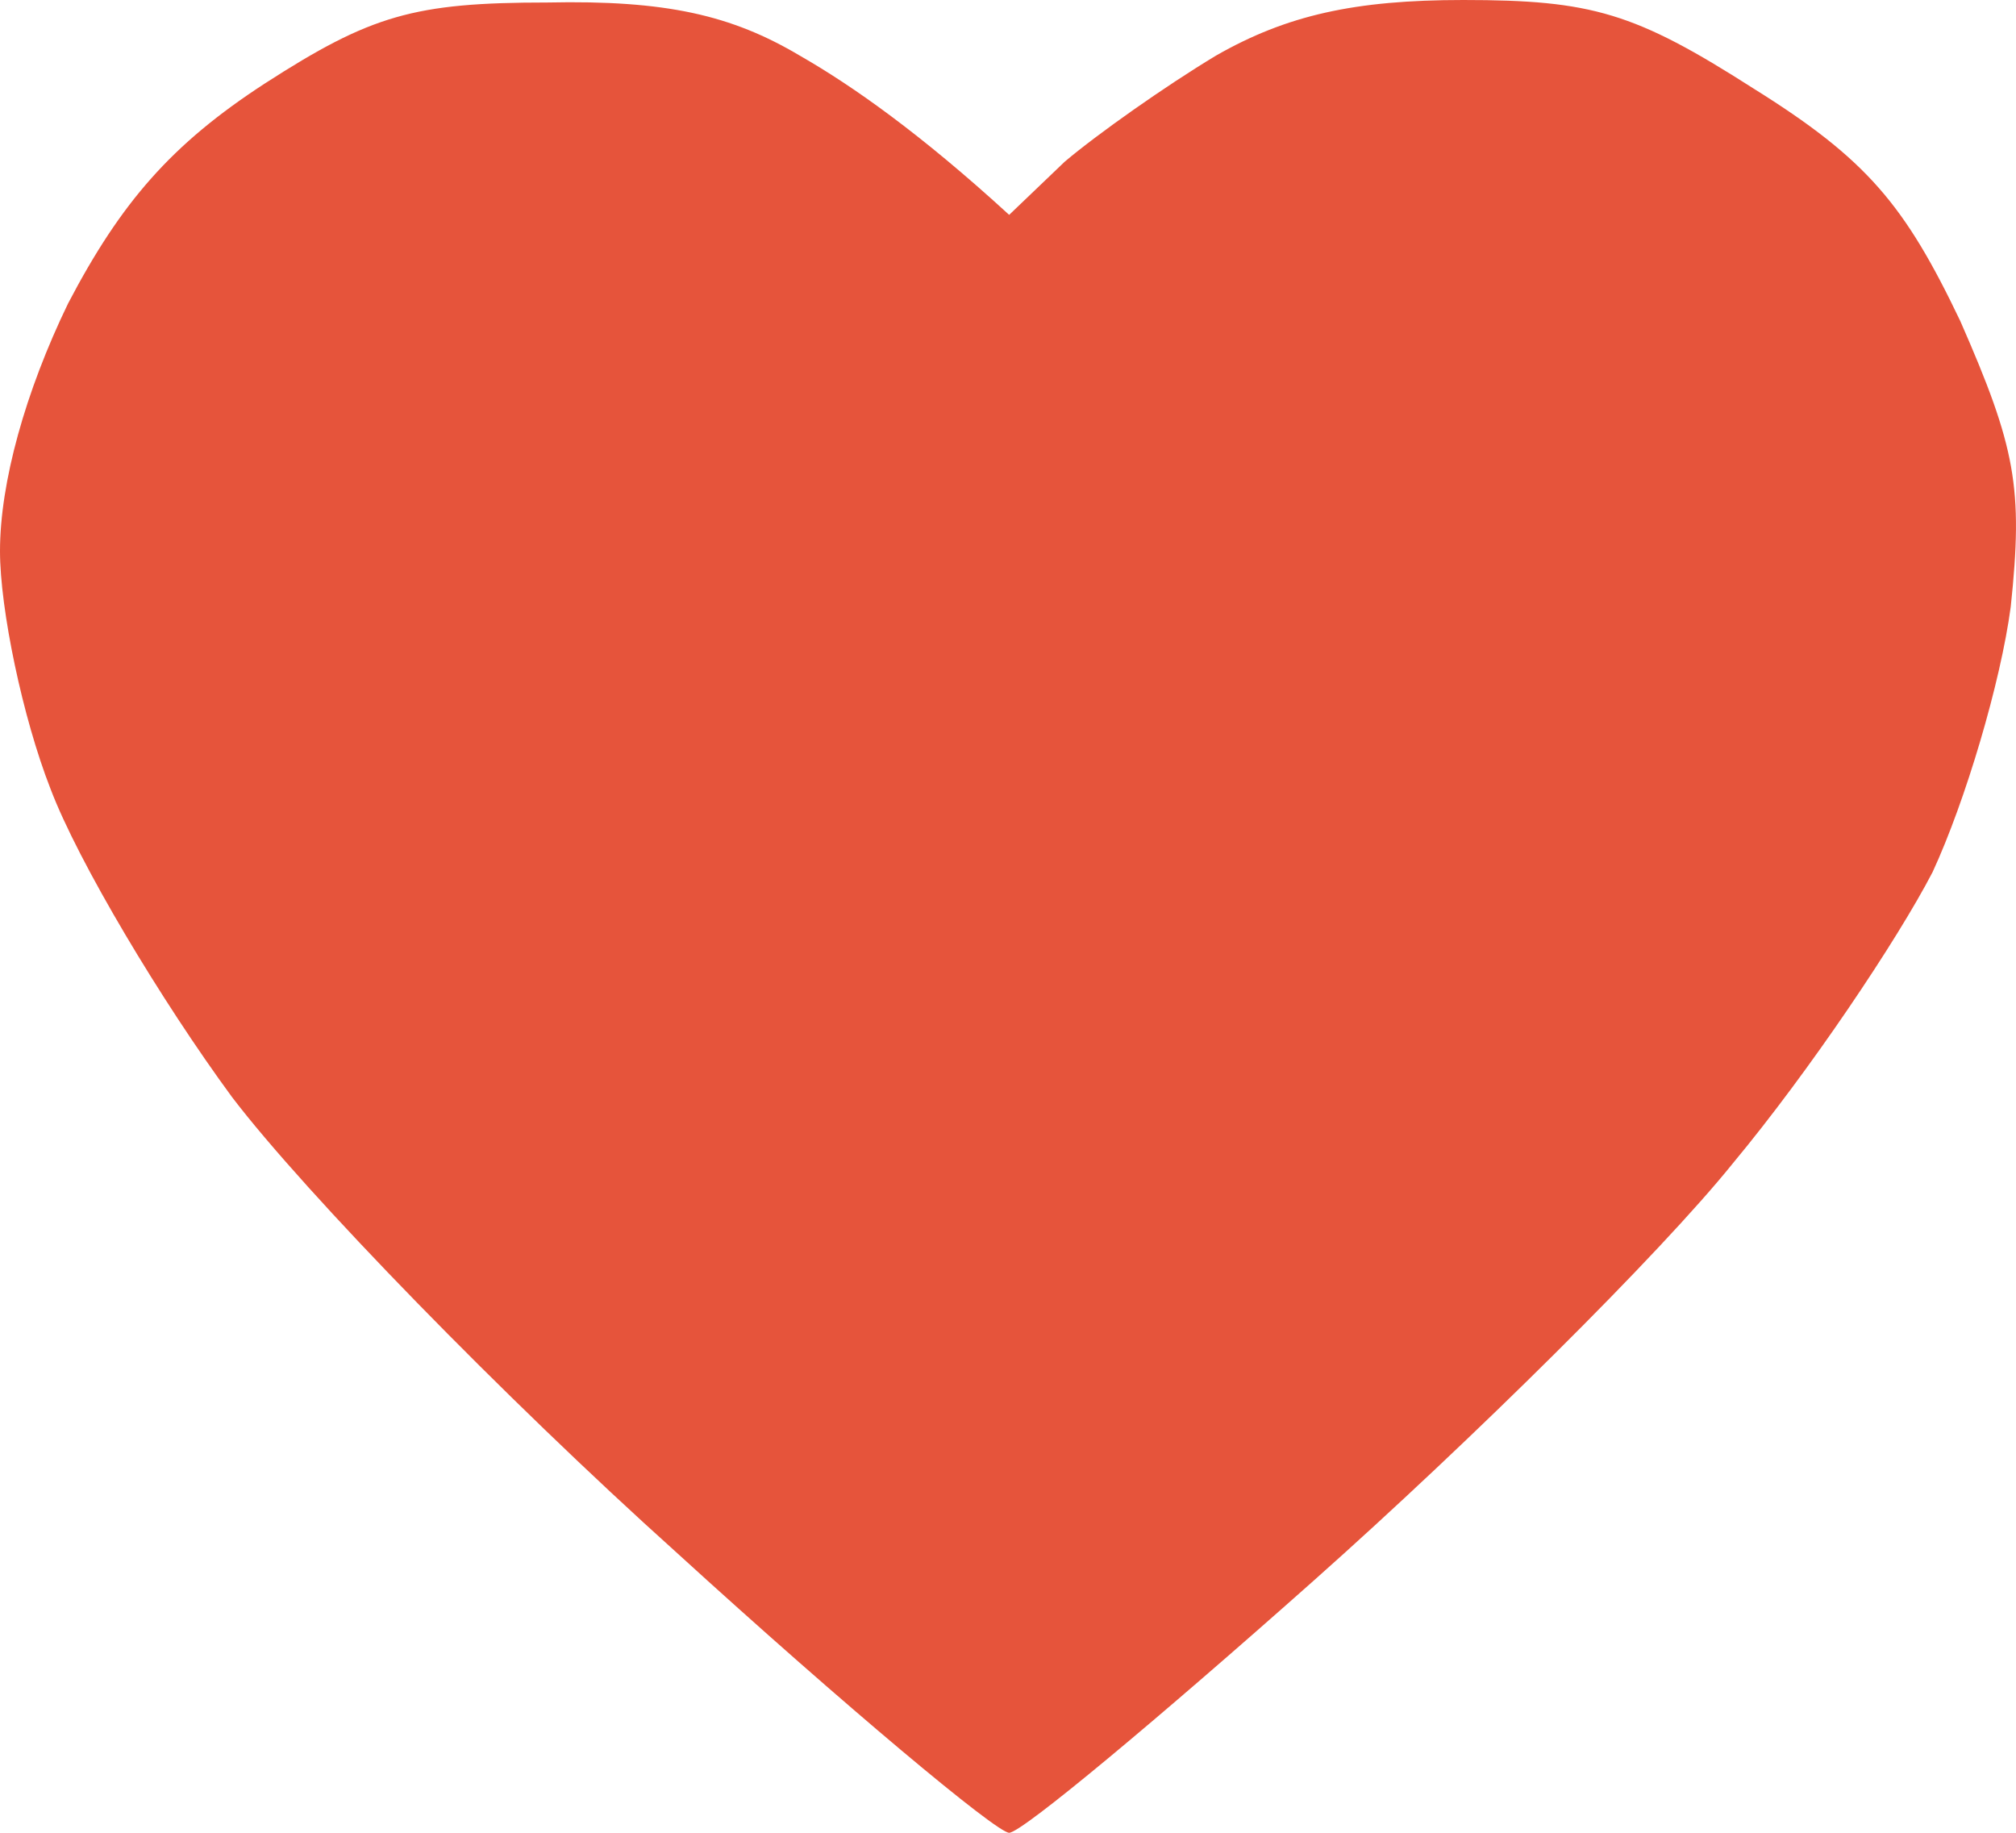 <svg width="33" height="30" viewBox="0 0 33 30" fill="none" xmlns="http://www.w3.org/2000/svg">
<path d="M4.336 1.366C2.808 2.359 1.982 3.31 1.115 4.966C0.413 6.414 0 7.903 0 9.021C0 9.972 0.372 11.752 0.826 12.91C1.28 14.11 2.643 16.386 3.799 17.959C4.997 19.531 8.259 22.883 11.068 25.407C13.835 27.931 16.312 30 16.519 30C16.725 30 18.955 28.138 21.516 25.862C24.076 23.586 27.174 20.524 28.371 19.035C29.61 17.545 31.055 15.393 31.634 14.276C32.171 13.117 32.749 11.172 32.914 9.931C33.12 7.986 32.996 7.324 32.088 5.255C31.179 3.352 30.56 2.607 28.702 1.448C26.761 0.207 26.059 0 23.952 0C22.177 0 21.062 0.248 19.905 0.91C19.079 1.407 17.964 2.193 17.427 2.648L16.519 3.517C15.073 2.193 13.959 1.407 13.091 0.91C11.976 0.248 10.902 1.57233e-07 8.961 0.041C6.773 0.041 6.071 0.248 4.336 1.366Z" fill="#E6543B"/>
</svg>
